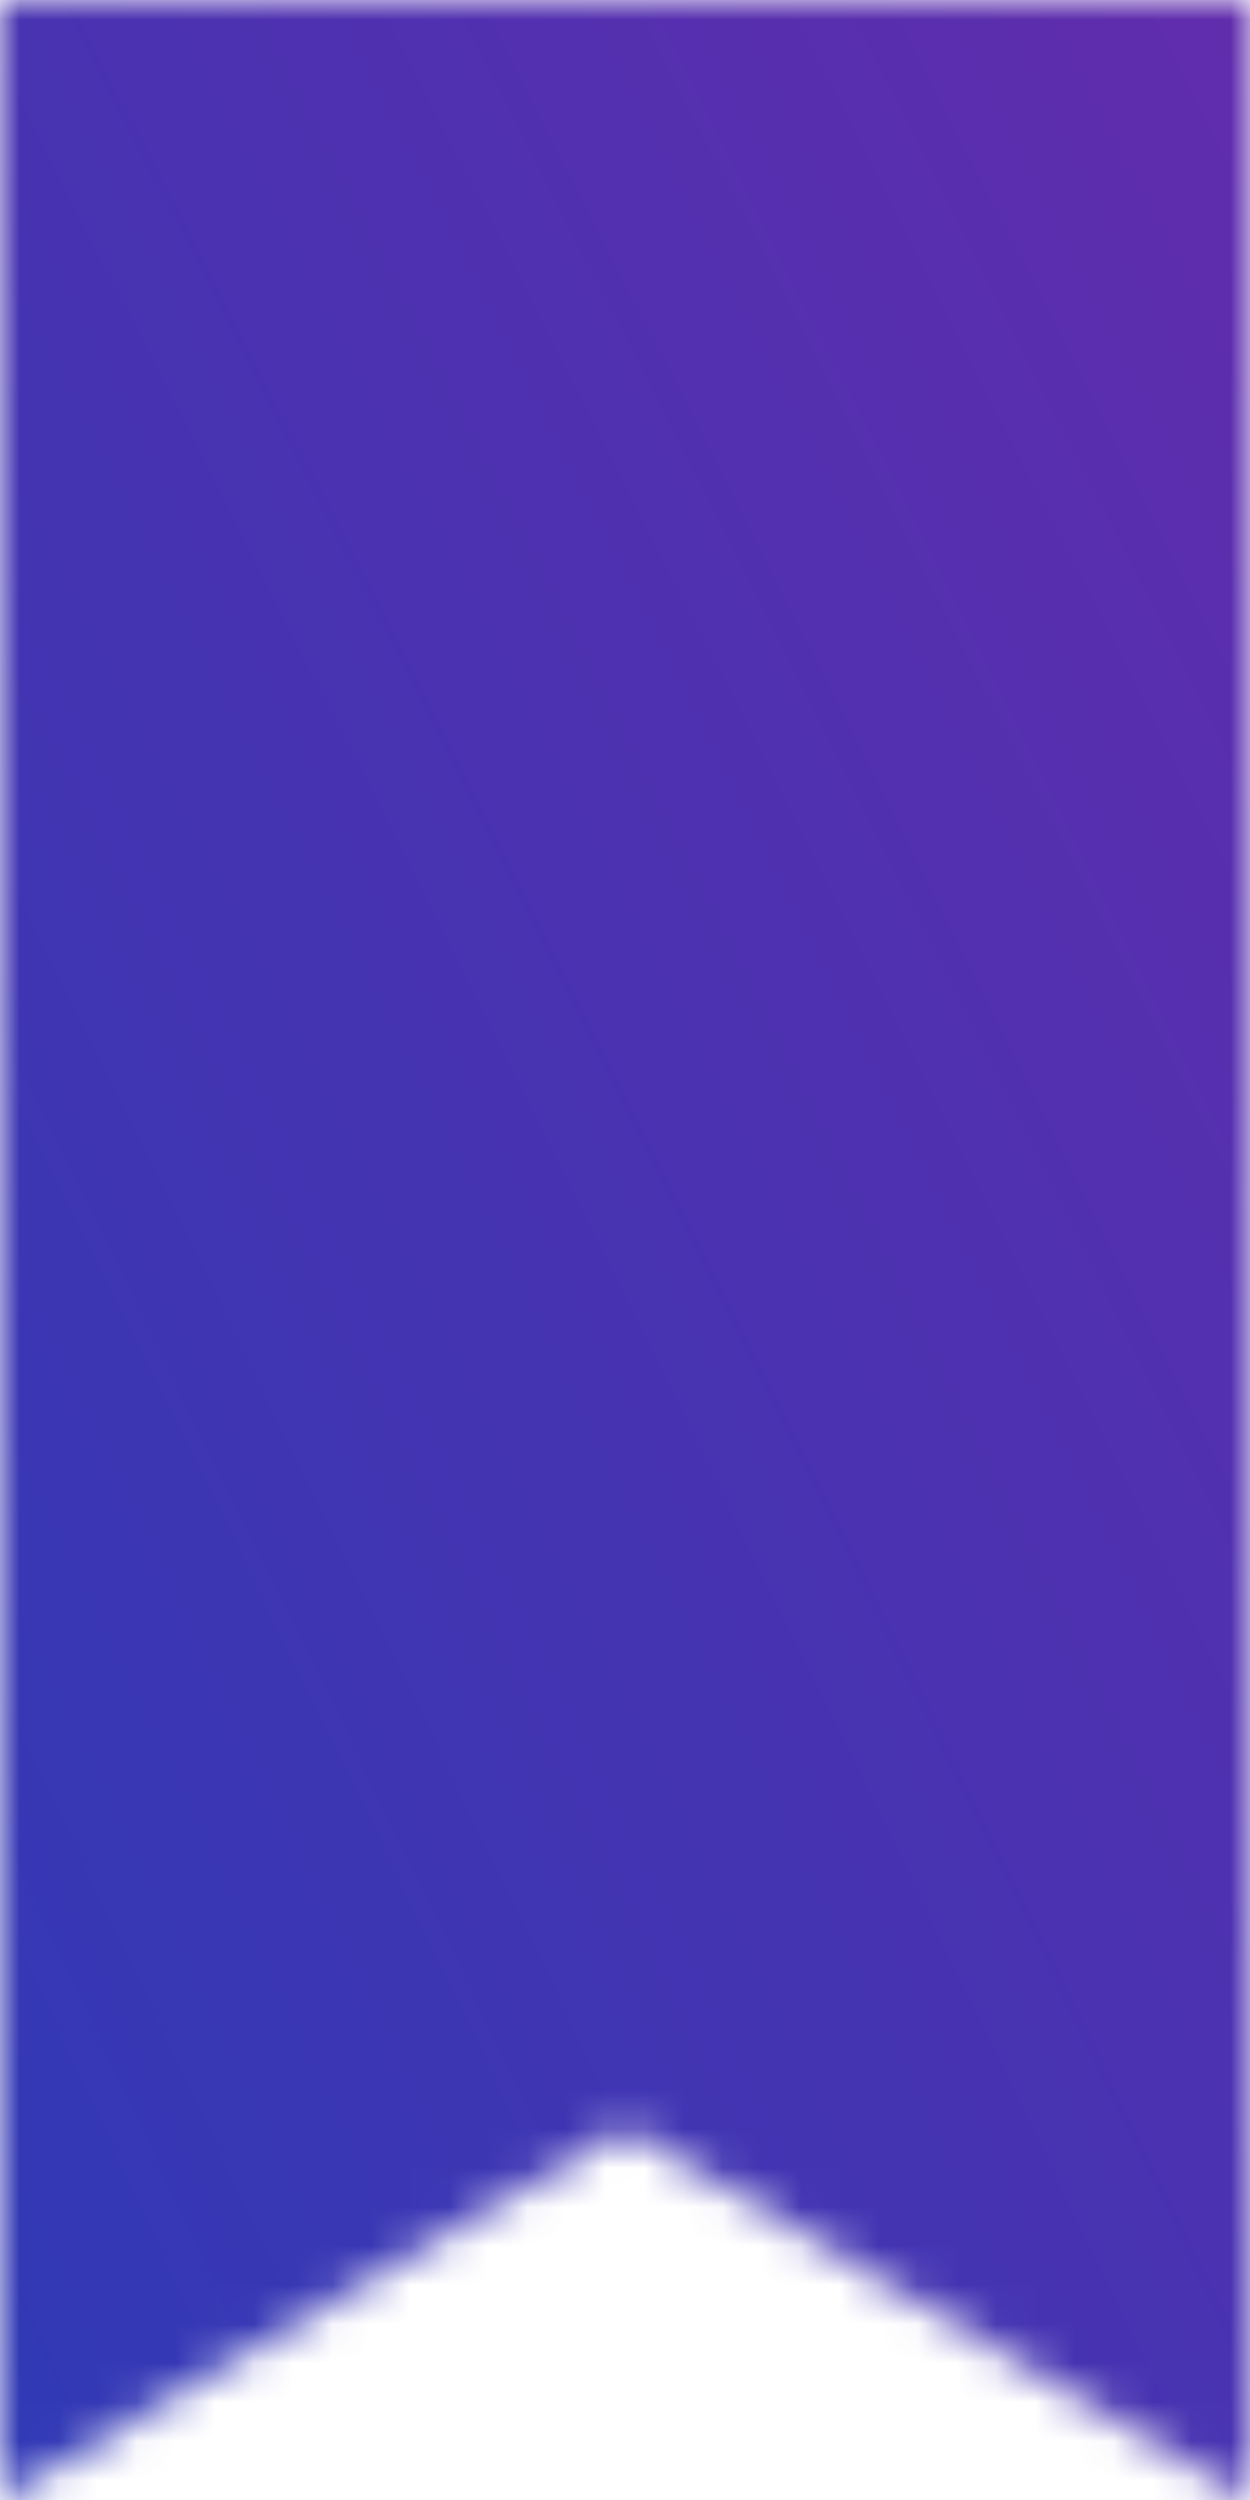<svg width="32" height="64" viewBox="0 0 32 64" fill="none" xmlns="http://www.w3.org/2000/svg">
<mask id="mask0" mask-type="alpha" maskUnits="userSpaceOnUse" x="0" y="0" width="32" height="64">
<path d="M16.767 53.192L16 52.735L15.233 53.192L1.5 61.362V1.5H30.5V61.362L16.767 53.192Z" fill="#C4C4C4" stroke="black" stroke-width="3"/>
</mask>
<g mask="url(#mask0)">
<rect x="-88.5" y="-4.5" width="174" height="72" fill="url(#paint0_radial)" stroke="black" stroke-width="3"/>
</g>
<defs>
<radialGradient id="paint0_radial" cx="0" cy="0" r="1" gradientUnits="userSpaceOnUse" gradientTransform="translate(-21.895 42.67) rotate(-24.082) scale(119.277 1172.94)">
<stop stop-color="#253CB8"/>
<stop offset="1" stop-color="#9020A3"/>
</radialGradient>
</defs>
</svg>
